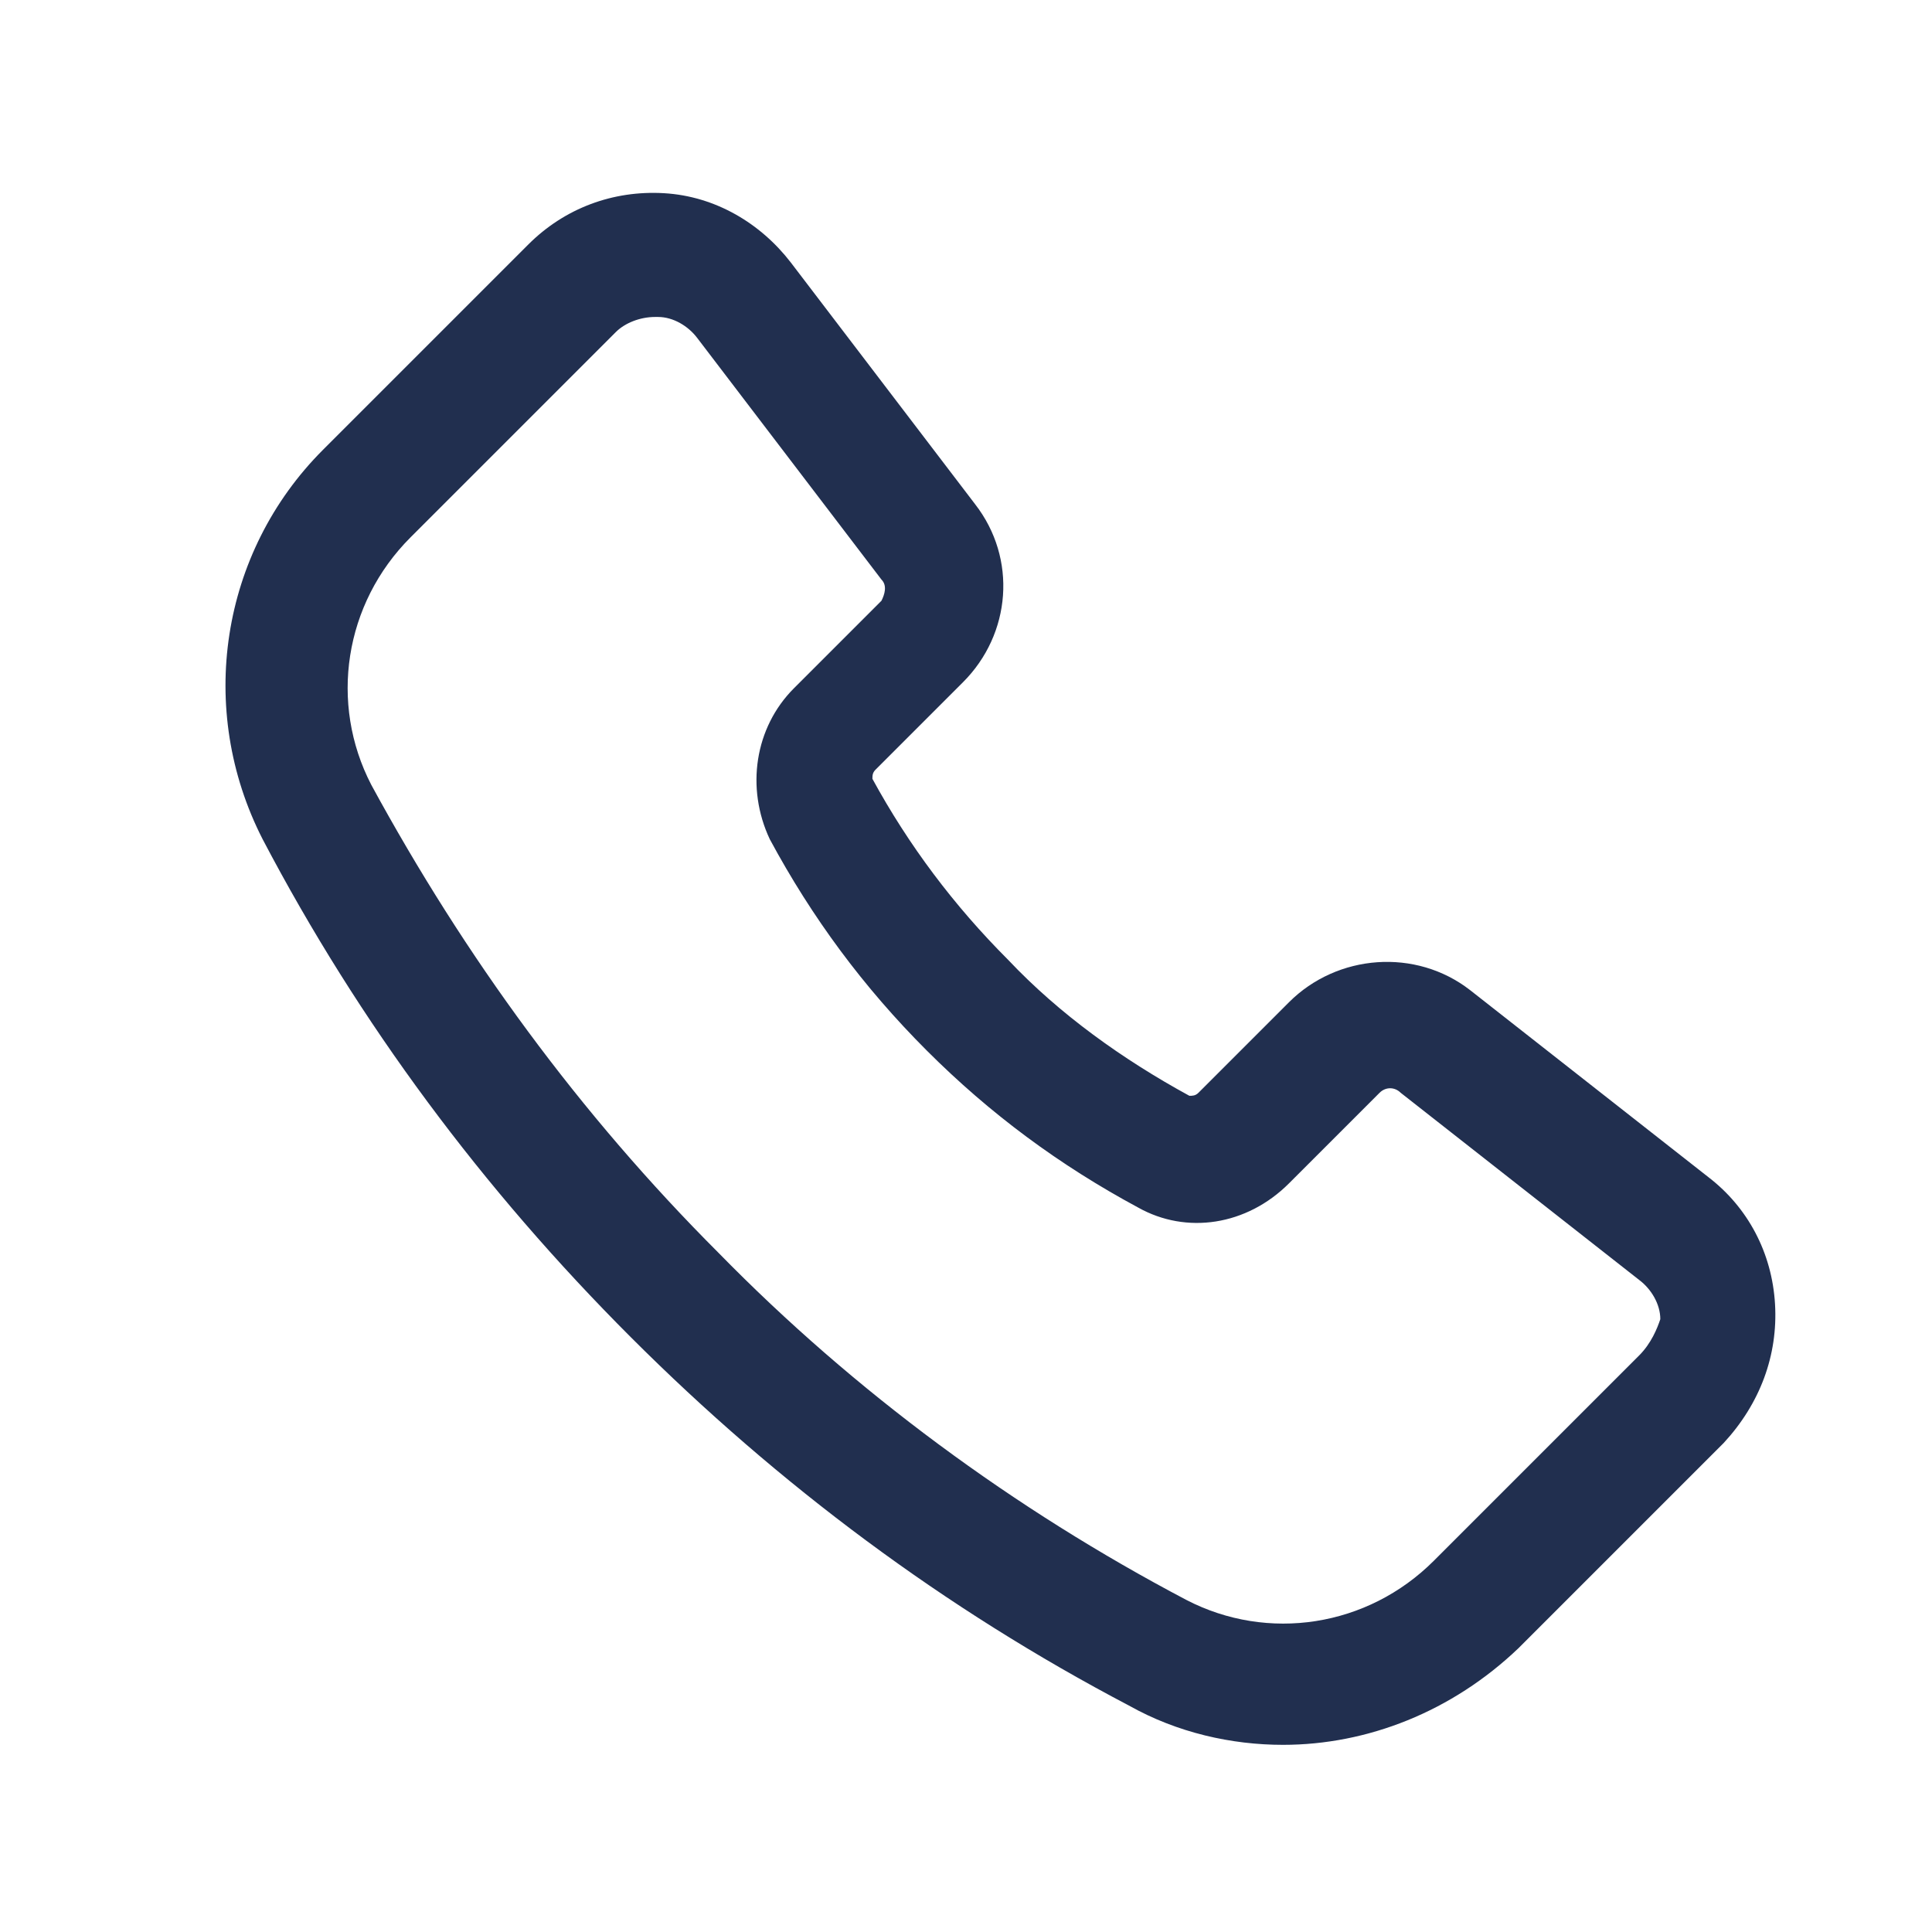 <svg xmlns="http://www.w3.org/2000/svg" version="1.1" xmlns:xlink="http://www.w3.org/1999/xlink" xmlns:svgjs="http://svgjs.com/svgjs" width="512" height="512" x="0" y="0" viewBox="0 0 64 64" style="enable-background:new 0 0 512 512" xml:space="preserve" class=""><g><g><path d="m58.8 43.2c-.1-1.7-.9-3.2-2.2-4.2l-7.9-6.2c-1.8-1.4-4.4-1.2-6 .4l-3 3c-.1.1-.2.1-.3.1-2.2-1.2-4.3-2.7-6-4.5-1.8-1.8-3.3-3.8-4.5-6 0-.1 0-.2.1-.3l2.9-2.9c1.6-1.6 1.8-4.1.4-5.9l-6.1-8c-1-1.3-2.5-2.2-4.2-2.3s-3.3.5-4.5 1.7l-6.8 6.8c-3.4 3.4-4.2 8.6-2 12.9 3.2 6.1 7.3 11.6 12.2 16.5s10.4 9 16.5 12.2c1.6.9 3.4 1.3 5.1 1.3 2.8 0 5.6-1.1 7.8-3.2l6.8-6.8c1.2-1.3 1.8-2.9 1.7-4.6zm-4.5 1.7-6.8 6.8c-2.2 2.2-5.5 2.7-8.2 1.3-5.7-3-11-6.9-15.5-11.5-4.6-4.6-8.4-9.8-11.5-15.5-1.4-2.7-.9-6 1.3-8.2l6.8-6.8c.3-.3.8-.5 1.3-.5h.1c.5 0 1 .3 1.3.7l6.1 8c.2.2.1.5 0 .7l-2.9 2.9c-1.3 1.3-1.6 3.3-.8 5 1.4 2.6 3.1 4.9 5.2 7s4.4 3.8 7 5.2c1.6.9 3.6.6 5-.8l3-3c.2-.2.5-.2.7 0l7.9 6.2c.4.3.7.8.7 1.3-.1.3-.3.8-.7 1.2z" fill="#212f4f" data-original="#000000"></path></g></g></svg>